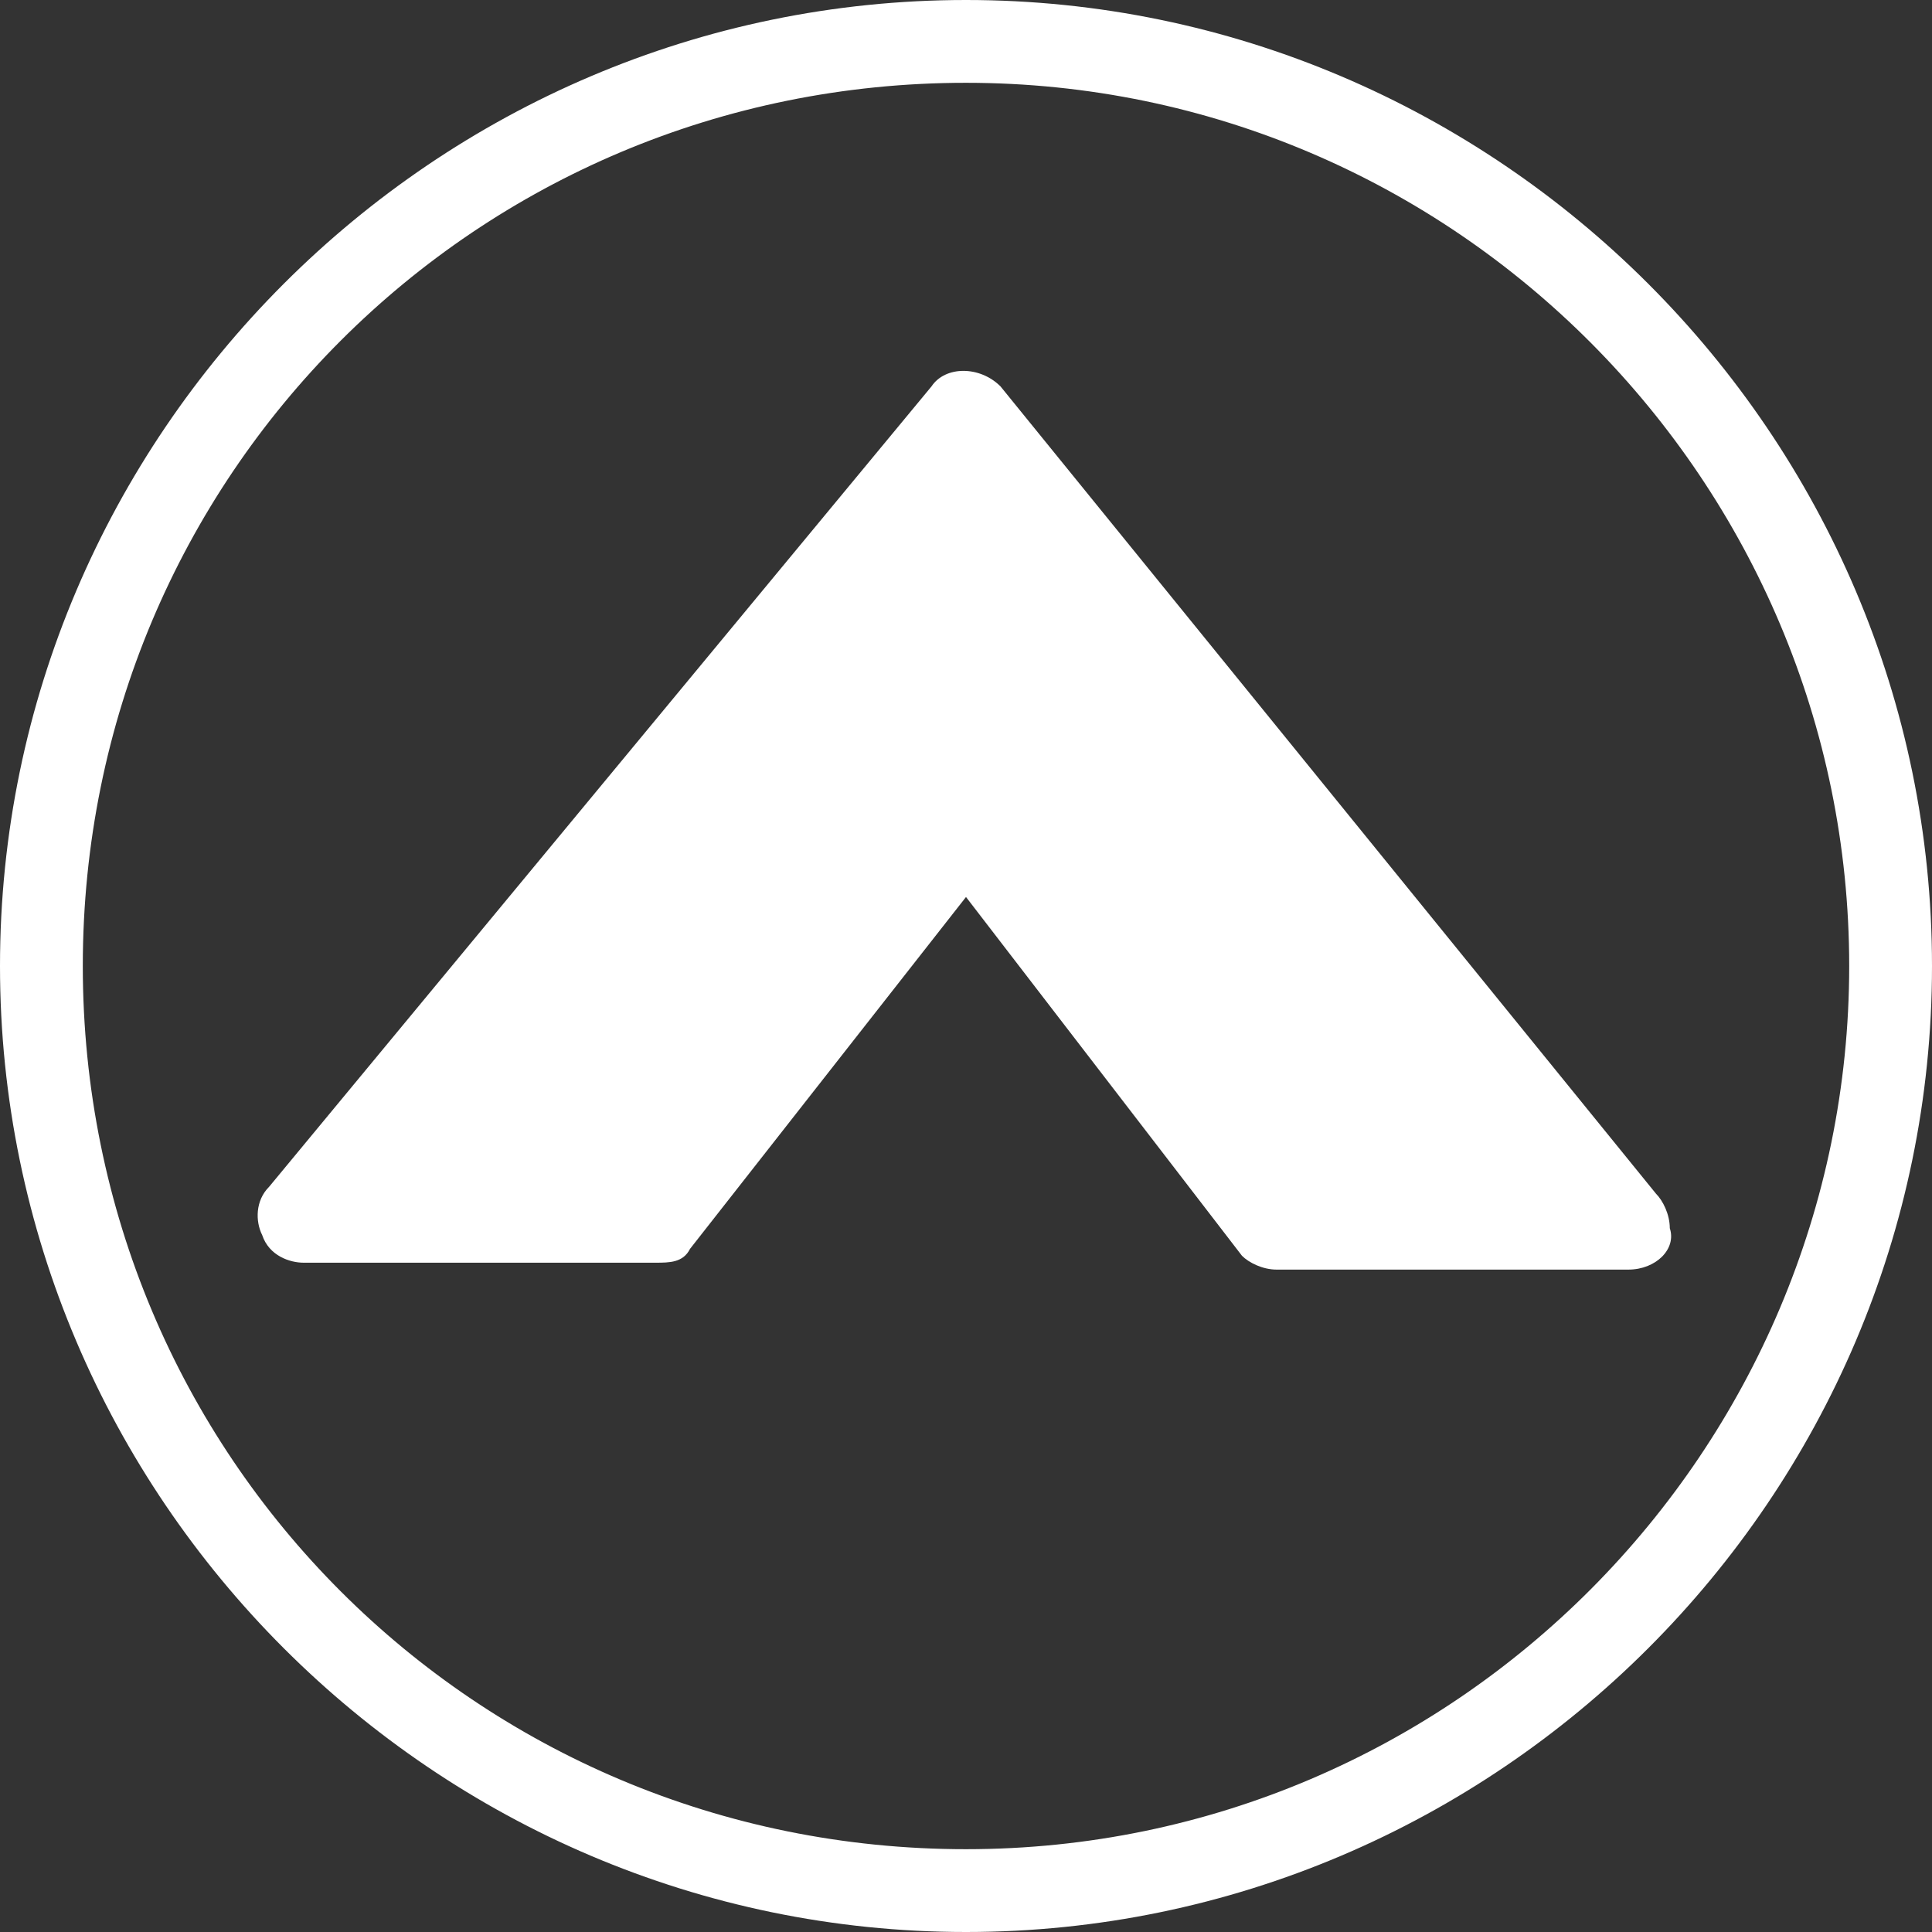 <?xml version="1.0" encoding="utf-8"?>
<!-- Generator: Adobe Illustrator 18.0.0, SVG Export Plug-In . SVG Version: 6.00 Build 0)  -->
<!DOCTYPE svg PUBLIC "-//W3C//DTD SVG 1.1//EN" "http://www.w3.org/Graphics/SVG/1.1/DTD/svg11.dtd">
<svg version="1.1" id="Layer_1" xmlns="http://www.w3.org/2000/svg" xmlns:xlink="http://www.w3.org/1999/xlink" x="0px" y="0px"
	 width="28px" height="28px" viewBox="0 0 28 28" enable-background="new 0 0 28 28" xml:space="preserve">
<rect x="0" y="0" width="28" height="28" fill="#333333" stroke="none"/>
<g>
	<path fill="#FFFFFF" d="M23.6,18.4C23.6,18.4,23.6,18.4,23.6,18.4h-5.1c-0.2,0-0.4-0.1-0.5-0.2L14,13l-4,5.1
		c-0.1,0.2-0.3,0.2-0.5,0.2H4.4c-0.2,0-0.5-0.1-0.6-0.4c-0.1-0.2-0.1-0.5,0.1-0.7l9.6-11.6c0.2-0.3,0.7-0.3,1,0L24,17.3
		c0.1,0.1,0.2,0.3,0.2,0.5C24.3,18.1,24,18.4,23.6,18.4z"/>
</g>
<g>
	<path fill="#FFFFFF" d="M14,28C6.3,28,0,21.7,0,14S6.3,0,14,0s14,6.3,14,14S21.7,28,14,28z M14,1.2C6.9,1.2,1.2,6.9,1.2,14
		S6.9,26.8,14,26.8c7.1,0,12.8-5.8,12.8-12.8S21.1,1.2,14,1.2z"/>
</g>
</svg>
